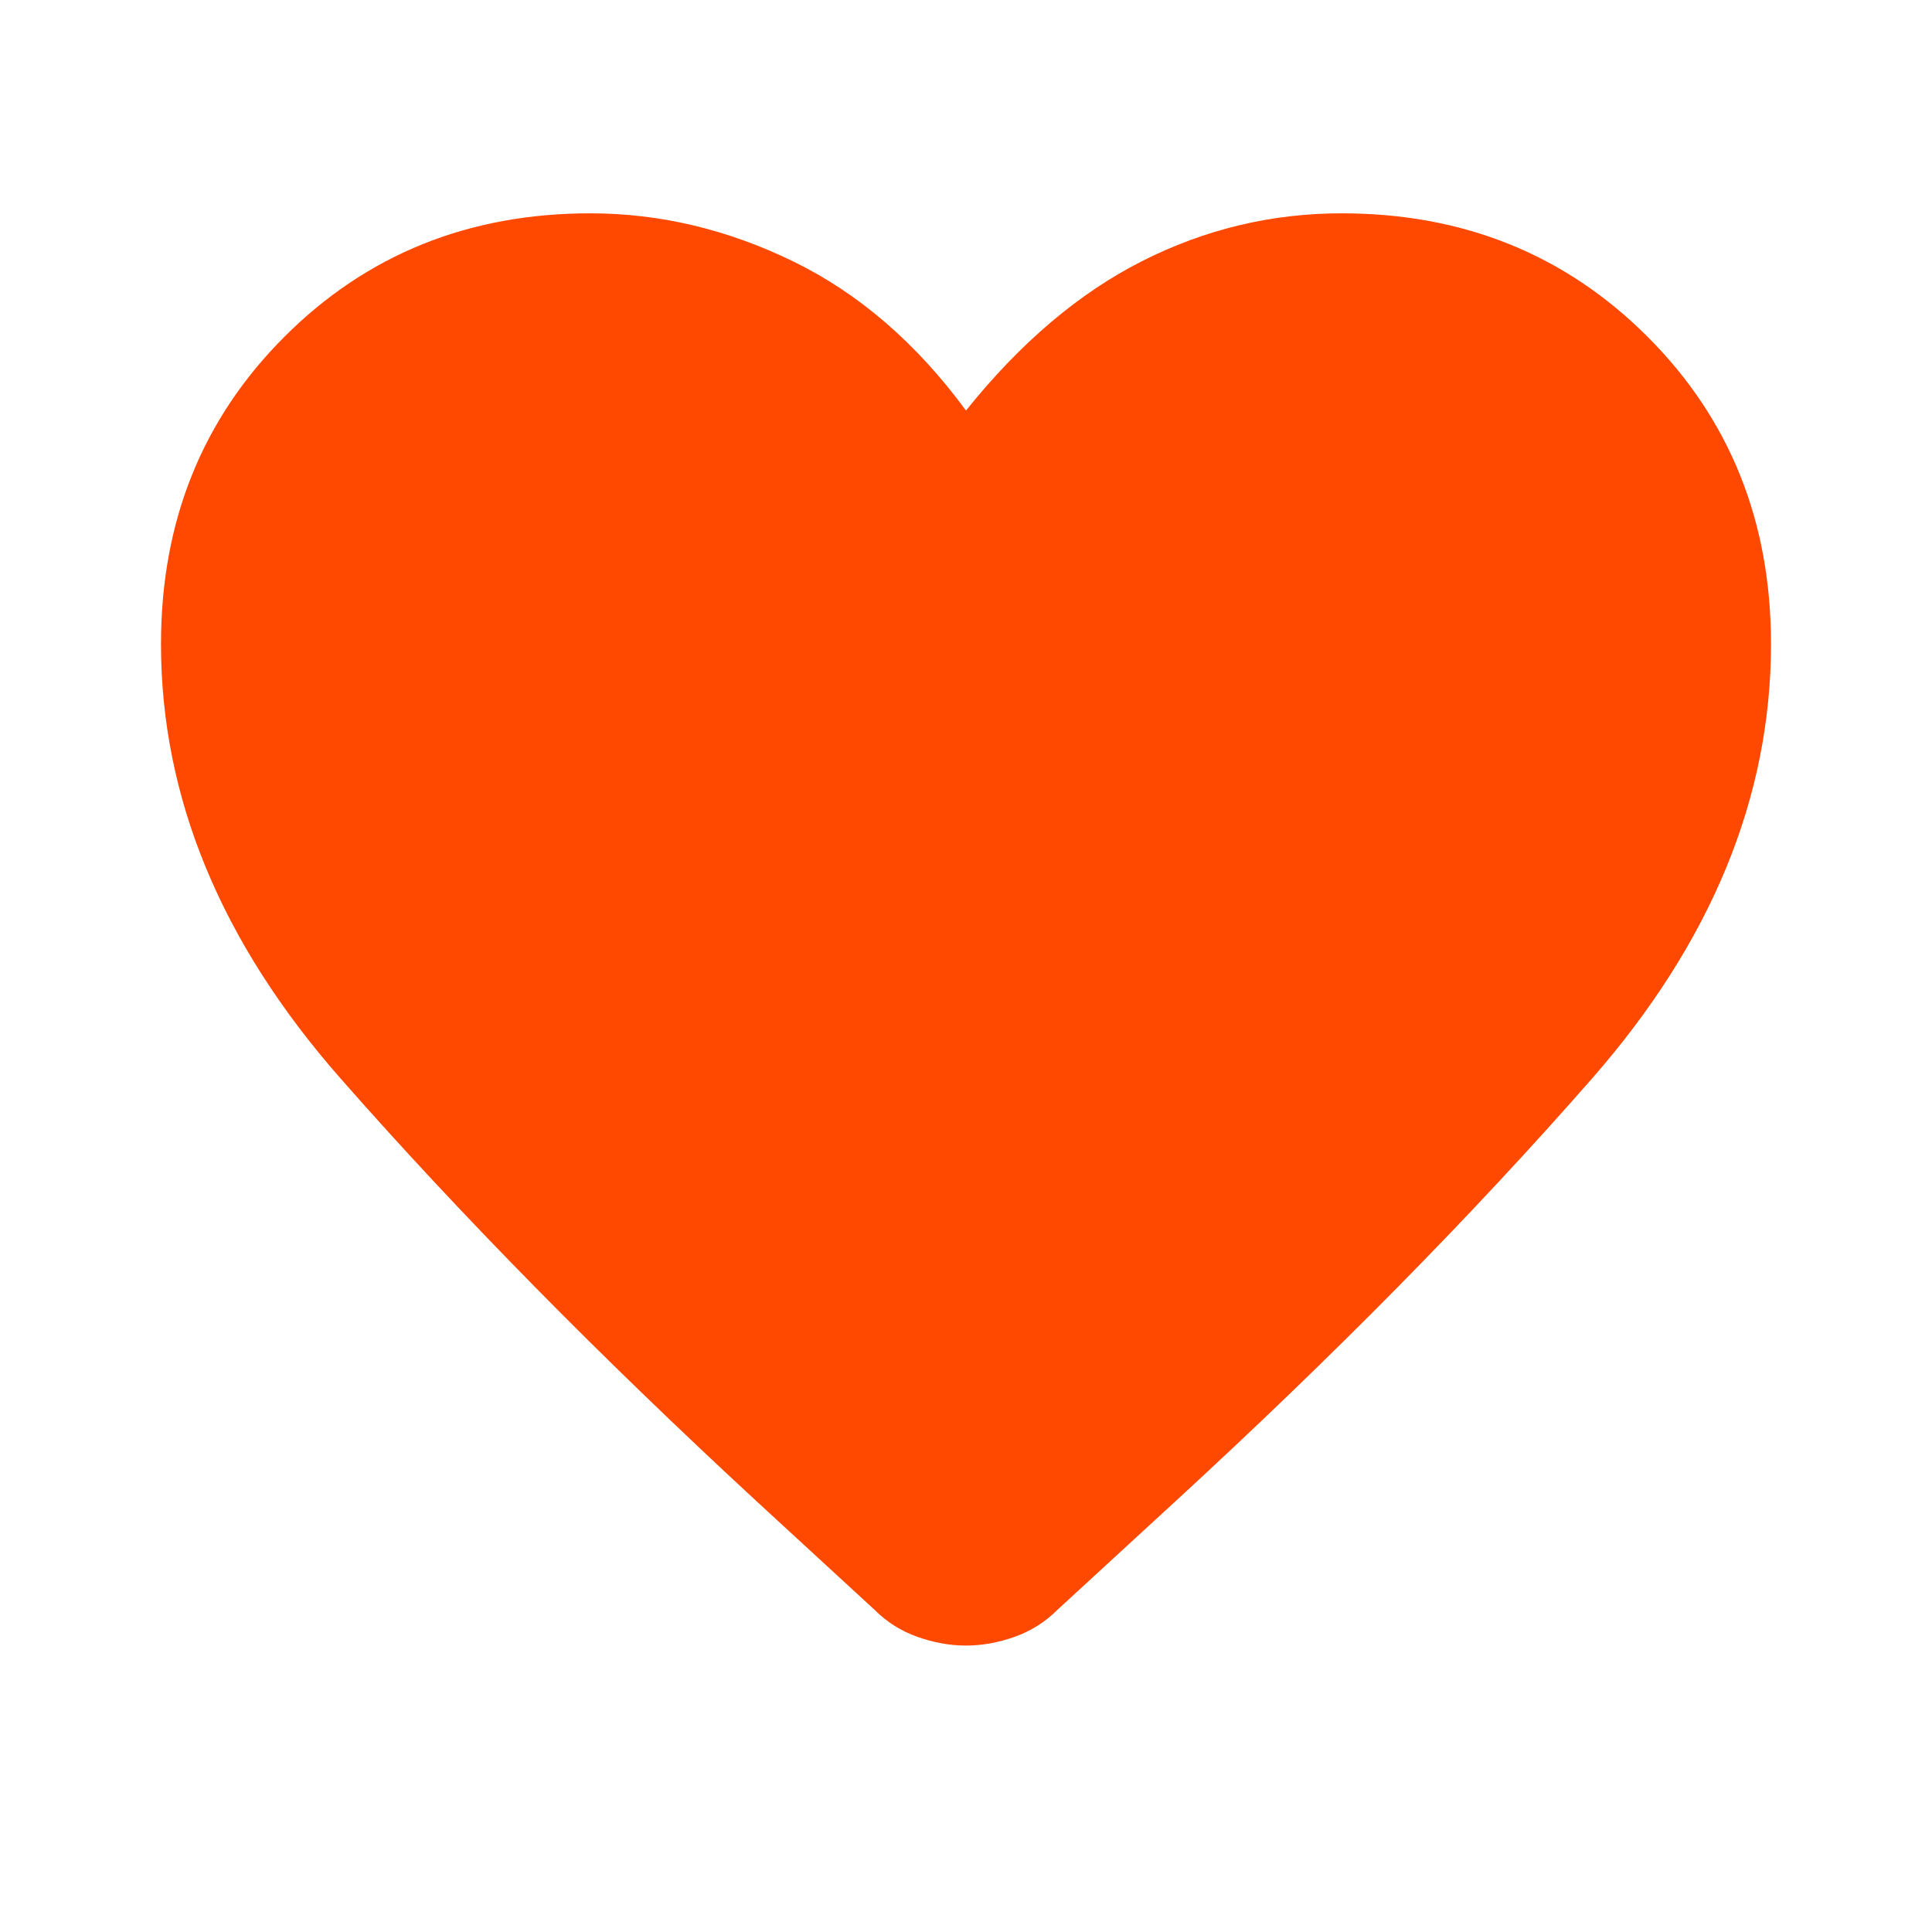 <svg xmlns="http://www.w3.org/2000/svg" height="40px" viewBox="0 -960 960 960" width="40px" fill="#ff4900"><path d="M480-142.33q-12 0-24.17-4.34Q443.67-151 434.67-160l-58.34-53.67q-118-109-207.16-210.5Q80-525.67 80-640q0-91.33 61.33-152.67 61.34-61.33 152-61.33Q345-854 394-830.17q49 23.84 86 74.17 40.33-50.33 87.33-74.17 47-23.83 99.34-23.83 90.66 0 152 61.33Q880-731.33 880-640q0 114.33-89 216T583.33-213.33l-58 53.33q-9 9-21.16 13.33-12.17 4.34-24.17 4.34Z"/></svg>